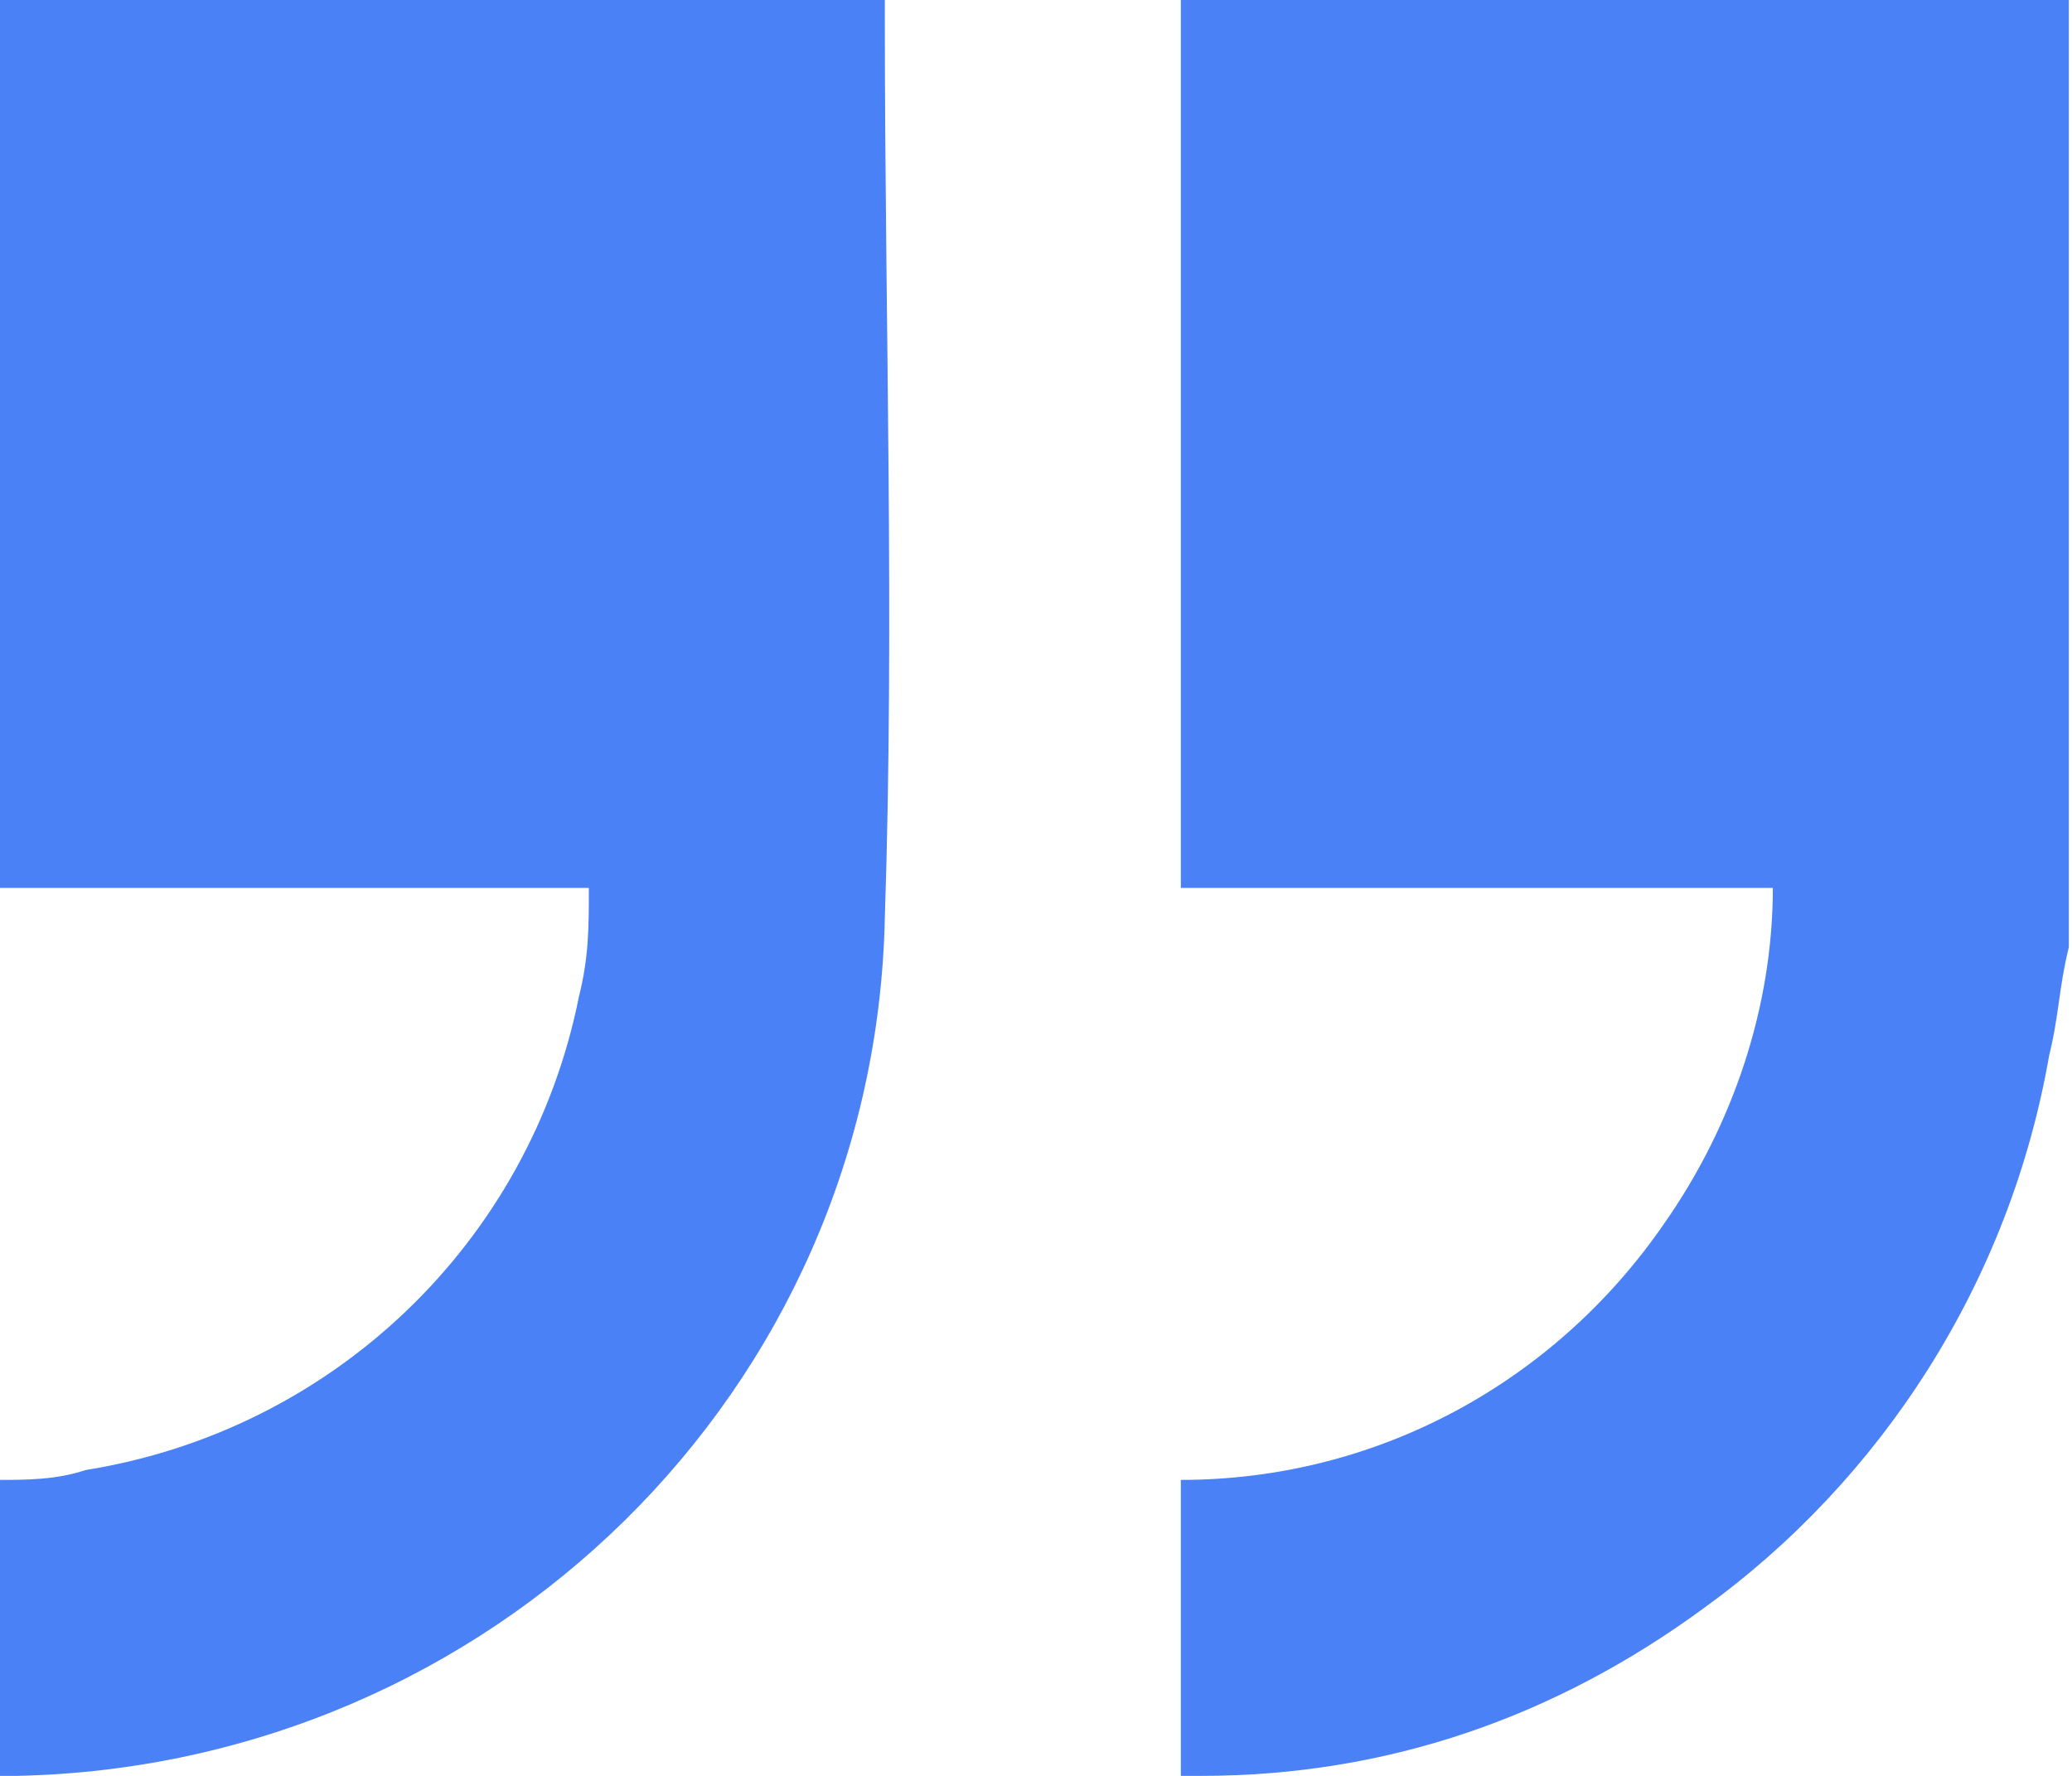 <svg fill="#4A81F7" xmlns="http://www.w3.org/2000/svg" xmlns:xlink="http://www.w3.org/1999/xlink" x="0px" y="0px" viewBox="0 0 21 18" style="enable-background:new 0 0 21 18;" xml:space="preserve"><g transform="translate(-1029.632 -238)">	<path d="M1029.6,238c0.1,0,0.1,0,0.2,0h8.8c0,0.1,0,0.1,0,0.2c0,3,0.1,6.1,0,9.1c-0.1,4.8-4,8.6-8.8,8.7  c-0.1,0-0.1,0-0.2,0v-3c0.3,0,0.6,0,0.9-0.1c2.5-0.4,4.5-2.3,5-4.8c0.1-0.4,0.1-0.7,0.1-1.1h-6L1029.6,238z"></path>	<path d="M1050.6,247.6c-0.1,0.4-0.1,0.7-0.2,1.1c-0.4,2.3-1.7,4.3-3.5,5.6c-1.5,1.1-3.2,1.7-5.1,1.7  c-0.1,0-0.1,0-0.2,0c0,0,0,0,0,0v-3c2,0,3.8-1,4.9-2.6c0.7-1,1.1-2.2,1.1-3.4h-6v-9c0.1,0,0.1,0,0.2,0h8.6c0.1,0,0.1,0,0.2,0  L1050.6,247.6z"></path></g></svg>